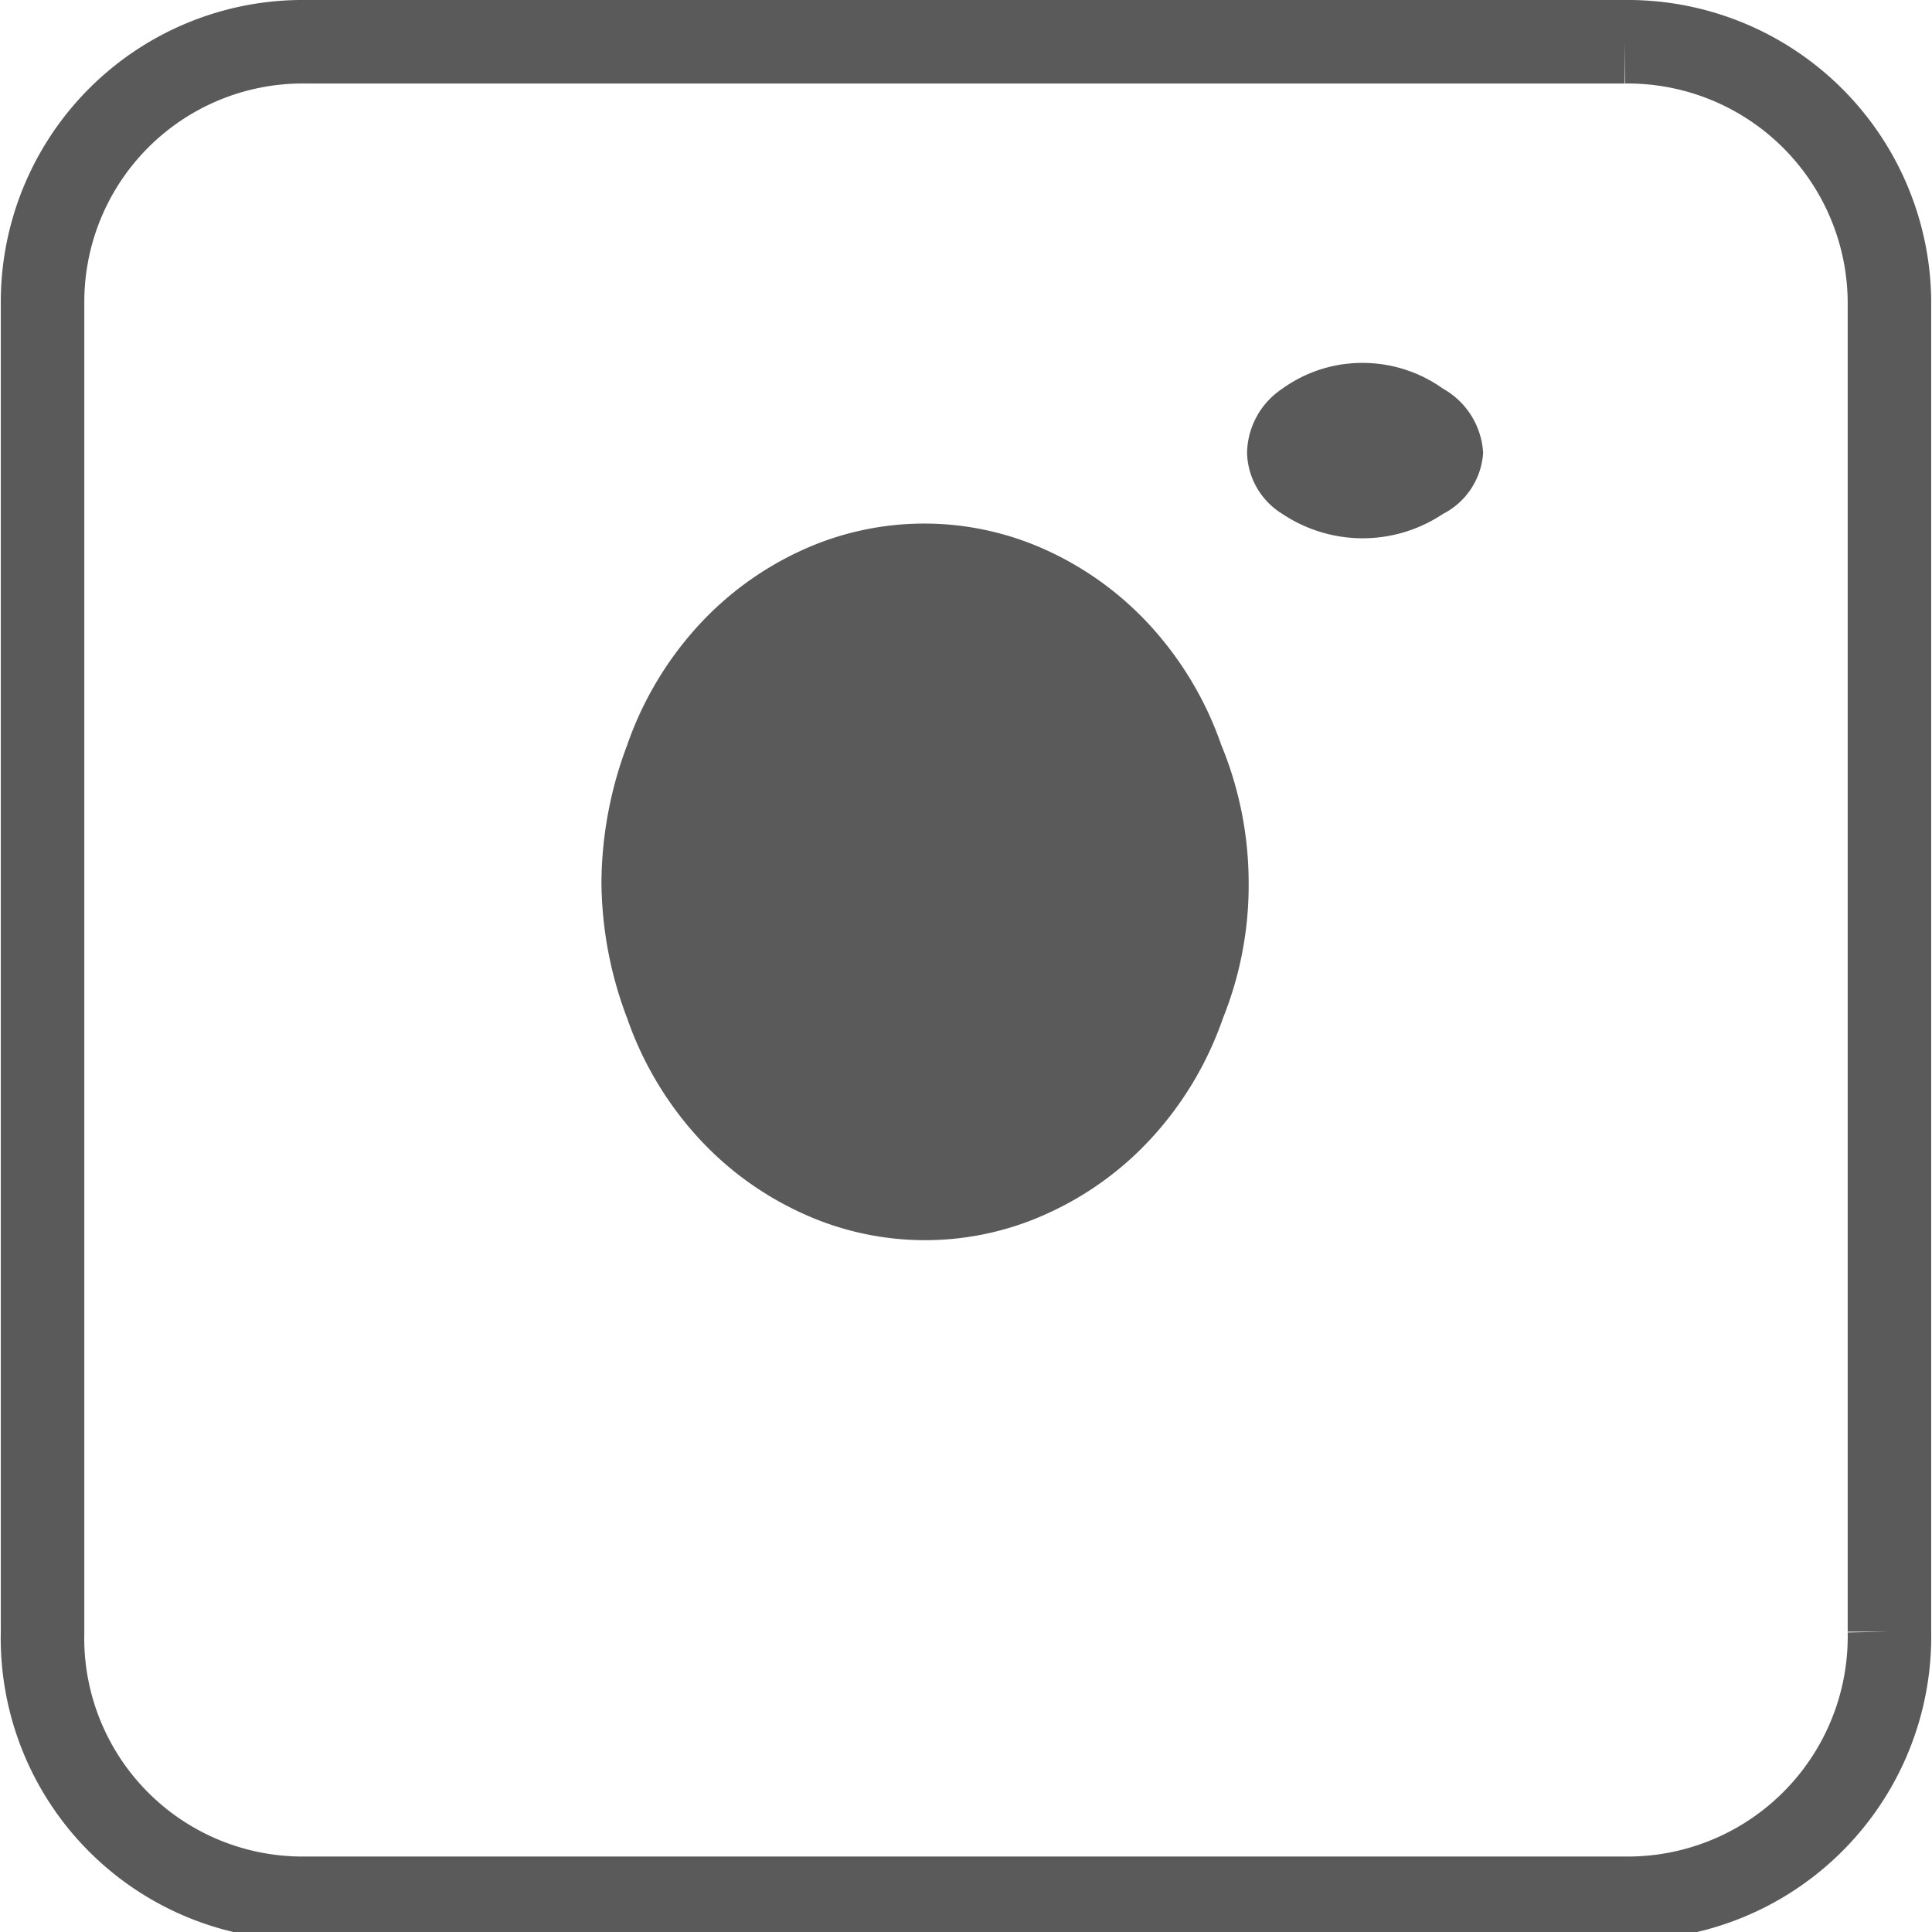 <svg id="Layer_1" data-name="Layer 1" xmlns="http://www.w3.org/2000/svg" viewBox="0 0 12.02 12.03" width="22px" height="22px"><defs><style>.cls-1{fill:none;stroke:#5a5a5a;stroke-miterlimit:10;stroke-width:0.52px;}.cls-2{fill:#5a5a5a;}</style></defs><title>instagram</title><path class="cls-1" d="M1.92.44h8.21a1.63,1.63,0,0,1,1.65,1.61v8.29A1.63,1.63,0,0,1,10.13,12H1.92A1.62,1.62,0,0,1,.28,10.34V2.05A1.62,1.62,0,0,1,1.92.44Z" transform="translate(-0.02 -0.18)"/><path class="cls-2" d="M9.25,3A.46.46,0,0,1,9,3.38a.9.9,0,0,1-1,0A.46.46,0,0,1,7.78,3,.49.49,0,0,1,8,2.6a.85.85,0,0,1,.52-.16A.86.86,0,0,1,9,2.6.49.49,0,0,1,9.25,3Z" transform="translate(-0.02 -0.18)"/><path class="cls-2" d="M7.79,5.67a2.22,2.22,0,0,1-.16.85,2.14,2.14,0,0,1-.43.73,2,2,0,0,1-.65.48A1.83,1.83,0,0,1,5,7.73a2,2,0,0,1-.65-.48,2.14,2.14,0,0,1-.43-.73,2.42,2.42,0,0,1-.16-.85,2.46,2.46,0,0,1,.16-.85,2.14,2.14,0,0,1,.43-.73A2,2,0,0,1,5,3.61a1.83,1.83,0,0,1,1.54,0,2,2,0,0,1,.65.48,2.14,2.14,0,0,1,.43.73A2.25,2.25,0,0,1,7.79,5.67Z" transform="translate(-0.02 -0.18)"/></svg>